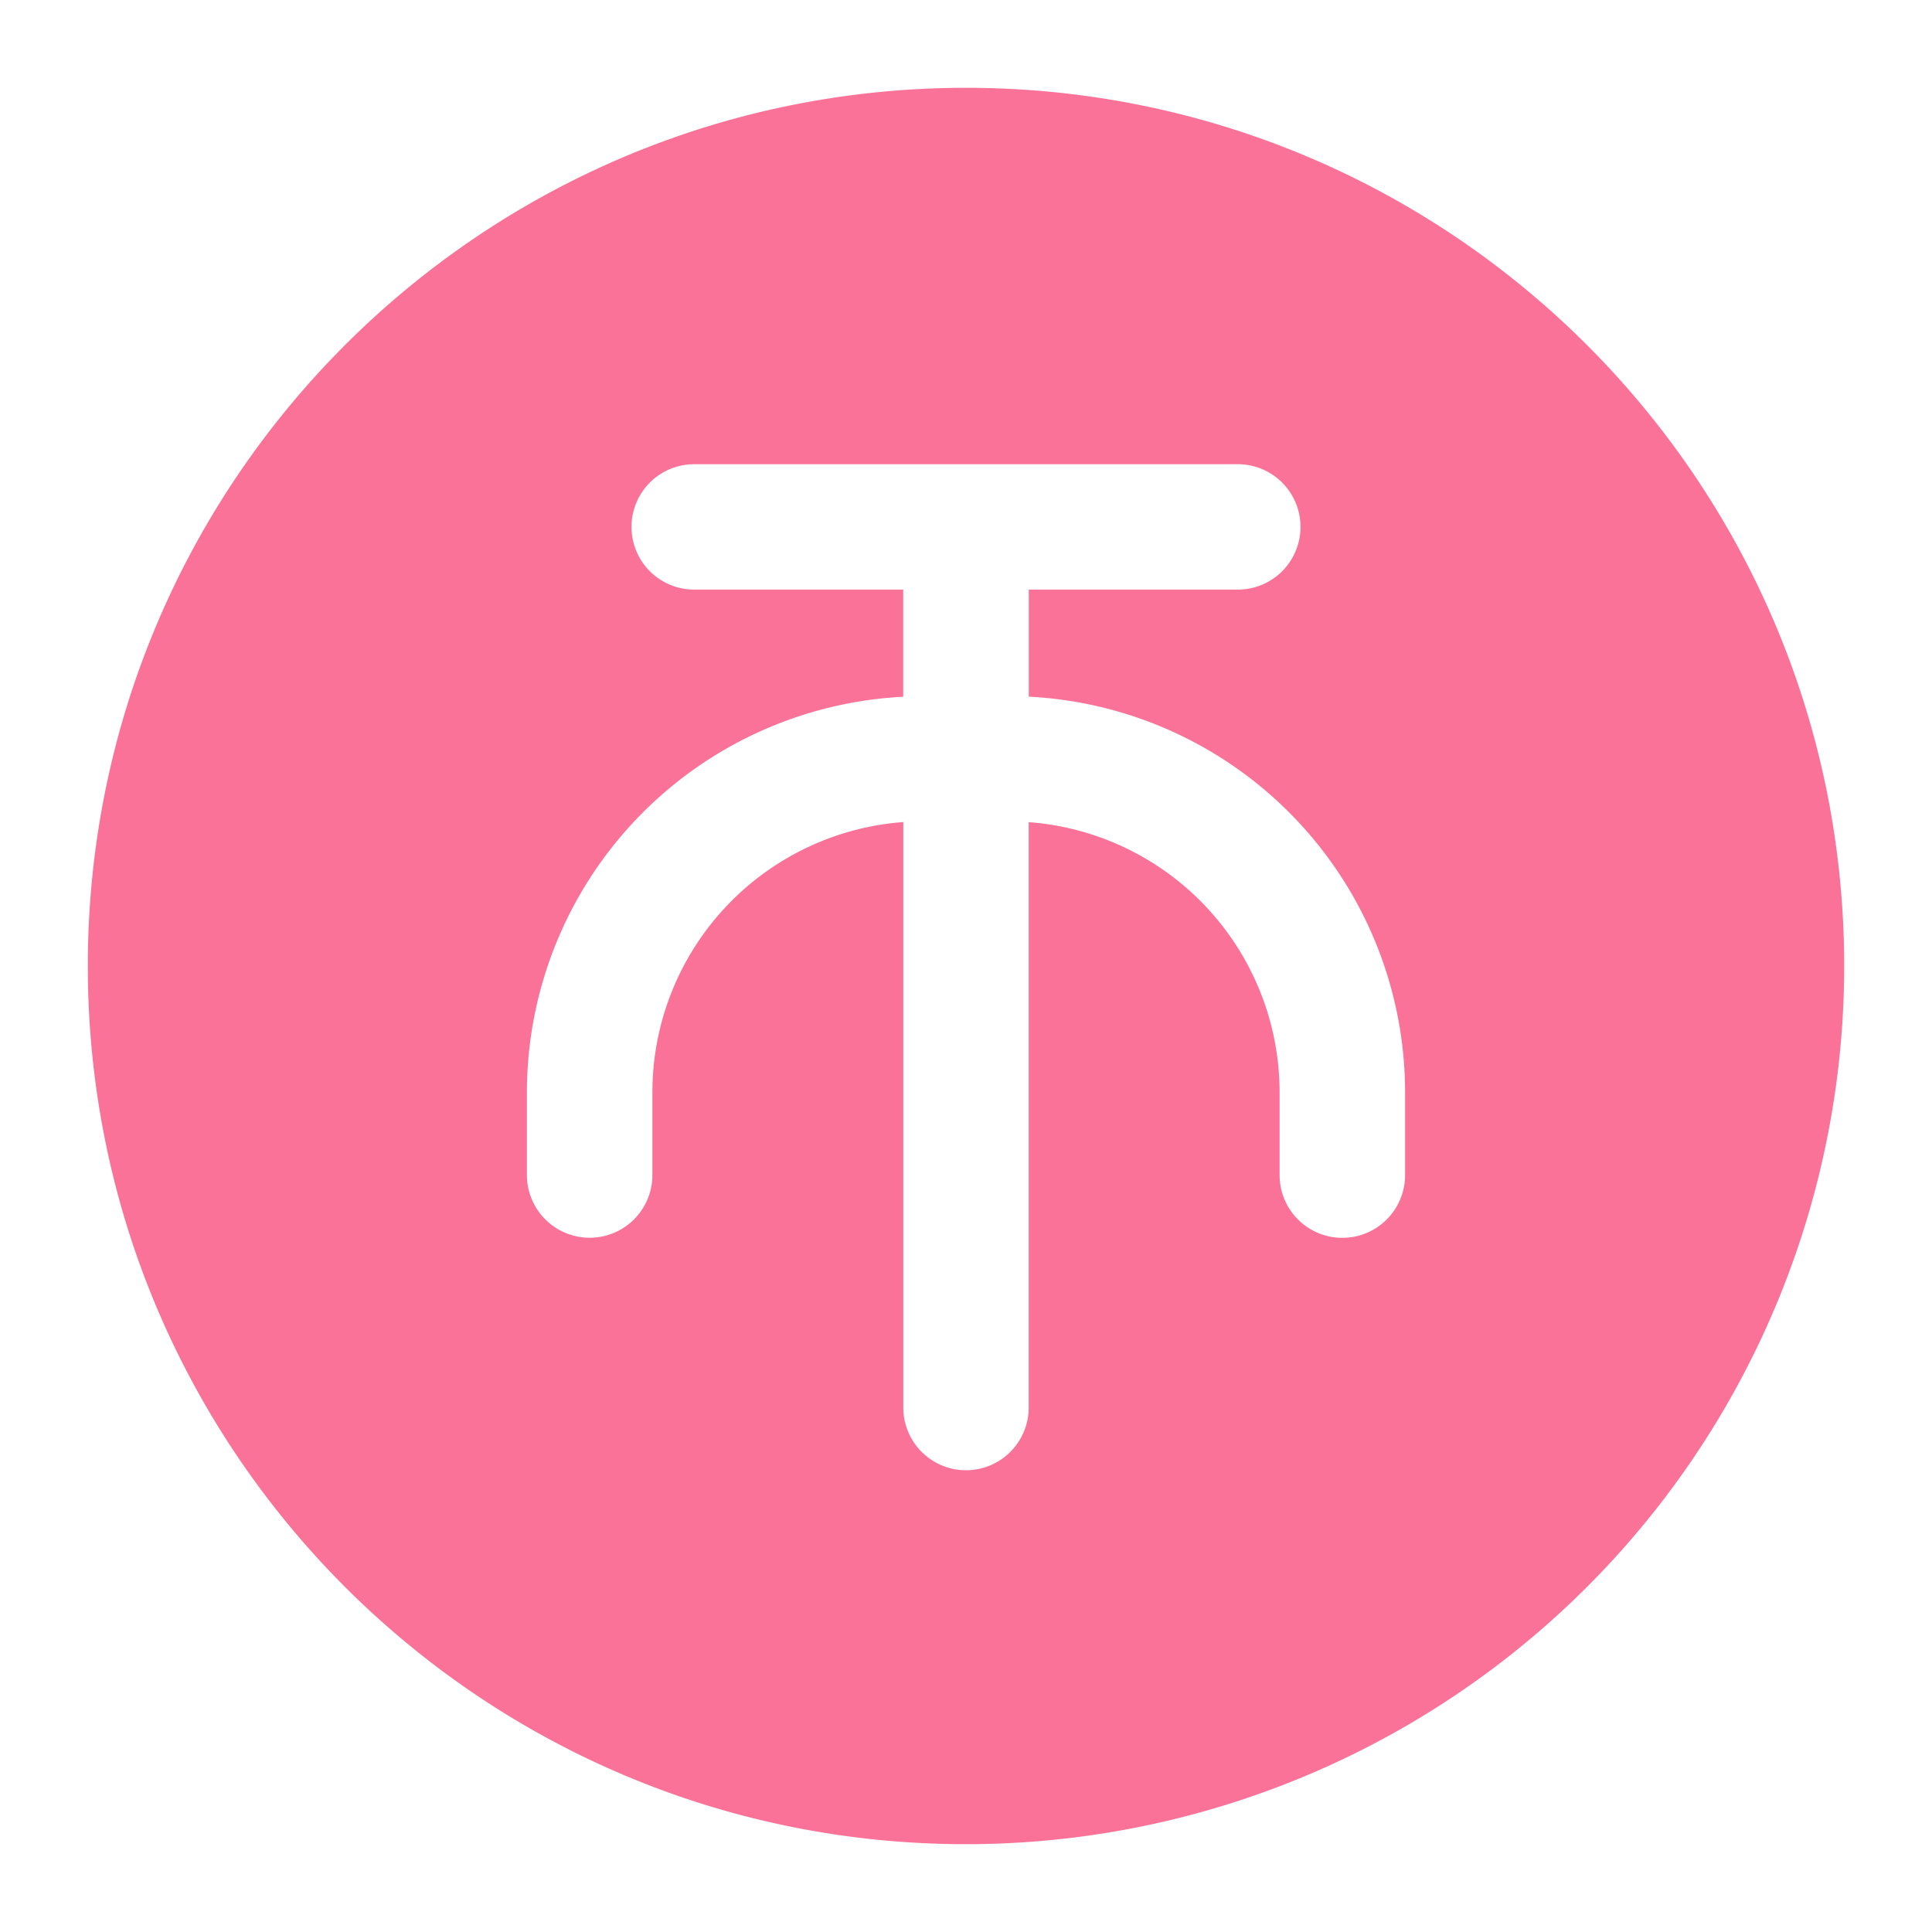 <?xml version="1.0" standalone="no"?><!DOCTYPE svg PUBLIC "-//W3C//DTD SVG 1.1//EN" "http://www.w3.org/Graphics/SVG/1.1/DTD/svg11.dtd"><svg t="1753278939016" class="icon" viewBox="0 0 1024 1024" version="1.1" xmlns="http://www.w3.org/2000/svg" p-id="7164" xmlns:xlink="http://www.w3.org/1999/xlink" width="200" height="200"><path d="M512 977.455C254.929 977.455 46.545 769.071 46.545 512S254.929 46.545 512 46.545s465.455 208.384 465.455 465.455a465.455 465.455 0 0 1-465.455 465.455zM367.942 246.039a33.233 33.233 0 0 0 0 66.467h288.116a33.233 33.233 0 0 0 0-66.467h-288.116z m177.338 123.206V312.506h-66.56v56.785A210.106 210.106 0 0 0 279.273 578.467v44.311a33.233 33.233 0 0 0 66.513 0v-44.311a143.639 143.639 0 0 1 132.98-142.755v310.319a33.233 33.233 0 1 0 66.467 0V435.759a143.639 143.639 0 0 1 132.98 142.755v44.311a33.233 33.233 0 0 0 66.513 0v-44.311a210.106 210.106 0 0 0-199.494-209.268z" fill="#FB7299" p-id="7165"></path></svg>